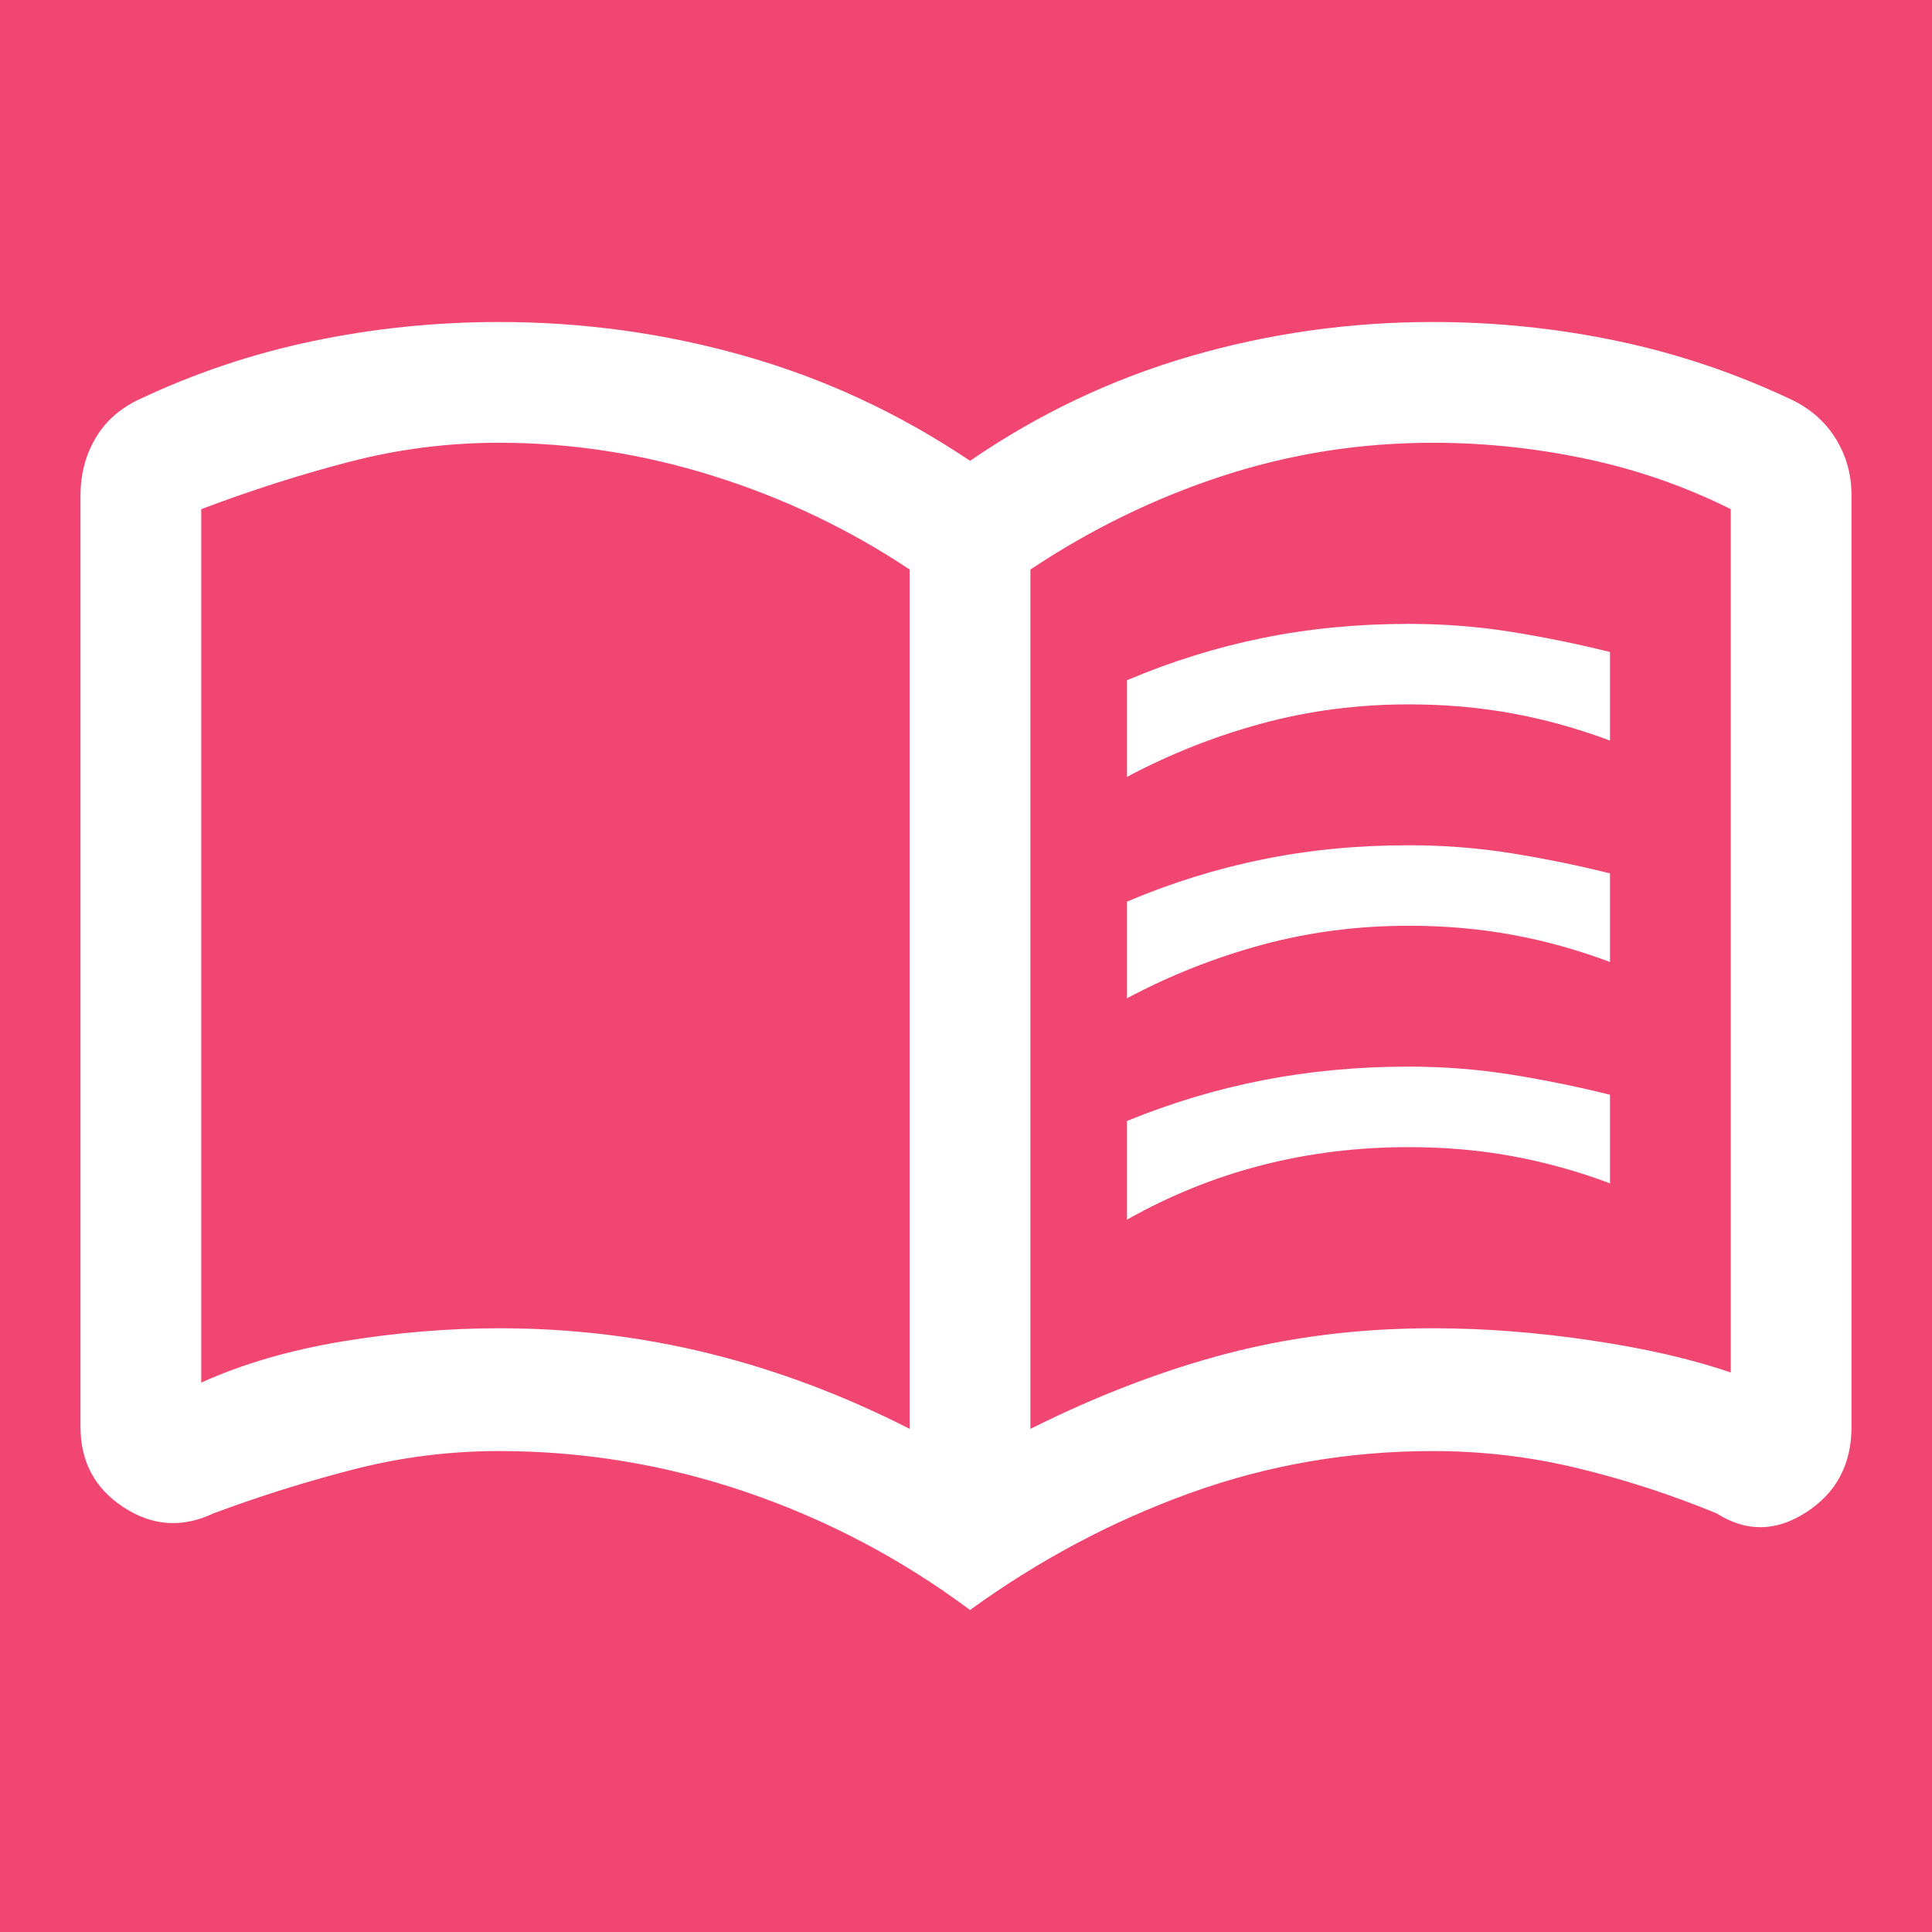 <?xml version="1.0" encoding="UTF-8" standalone="no"?>
<svg
   xmlns:dc="http://purl.org/dc/elements/1.1/"
   xmlns:cc="http://creativecommons.org/ns#"
   xmlns:rdf="http://www.w3.org/1999/02/22-rdf-syntax-ns#"
   xmlns:svg="http://www.w3.org/2000/svg"
   xmlns="http://www.w3.org/2000/svg"
   xmlns:sodipodi="http://sodipodi.sourceforge.net/DTD/sodipodi-0.dtd"
   xmlns:inkscape="http://www.inkscape.org/namespaces/inkscape"
   height="48"
   viewBox="0 96 960 960"
   width="48"
   version="1.1"
   id="svg837"
   sodipodi:docname="livre.svg"
   inkscape:version="0.92.4 (5da689c313, 2019-01-14)">
  <defs
     id="defs841" />
  <sodipodi:namedview
     pagecolor="#ffffff"
     bordercolor="#000000"
     borderopacity="0.25"
     objecttolerance="10"
     gridtolerance="10"
     guidetolerance="10"
     inkscape:pageopacity="0"
     inkscape:pageshadow="2"
     inkscape:window-width="1920"
     inkscape:window-height="991"
     id="namedview839"
     showgrid="false"
     inkscape:snap-page="true"
     inkscape:zoom="11.75565"
     inkscape:cx="24.174406"
     inkscape:cy="22.87882"
     inkscape:window-x="-9"
     inkscape:window-y="-9"
     inkscape:window-maximized="1"
     inkscape:current-layer="svg837" />
  <path
     style="opacity:1;fill:#f14672;fill-opacity:1;fill-rule:nonzero;stroke:none;stroke-width:1.002;stroke-linecap:round;stroke-linejoin:miter;stroke-miterlimit:4;stroke-dasharray:none;stroke-dashoffset:0;stroke-opacity:1;paint-order:stroke fill markers"
     d="M 0 0 L 0 48 L 48 48 L 48 0 L 0 0 z M 12.4 8 C 14.5 8 16.542 8.283 18.525 8.85 C 20.509 9.416 22.366 10.283 24.1 11.449 C 25.8 10.283 27.624 9.416 29.574 8.85 C 31.524 8.283 33.533 8 35.6 8 C 37.162 8 38.695 8.158 40.197 8.475 C 41.699 8.791 43.151 9.283 44.551 9.949 C 45.017 10.183 45.375 10.509 45.625 10.926 C 45.875 11.342 46 11.801 46 12.301 L 46 35.449 C 46 36.379 45.625 37.087 44.875 37.572 C 44.125 38.057 43.384 38.066 42.65 37.6 C 41.517 37.133 40.362 36.758 39.188 36.475 C 38.013 36.191 36.818 36.051 35.6 36.051 C 33.5 36.051 31.484 36.4 29.551 37.1 C 27.617 37.8 25.8 38.767 24.1 40 C 22.4 38.733 20.551 37.758 18.551 37.074 C 16.551 36.391 14.5 36.051 12.4 36.051 C 11.182 36.051 9.987 36.2 8.812 36.5 C 7.638 36.8 6.467 37.166 5.301 37.6 C 4.531 37.966 3.787 37.916 3.072 37.449 C 2.357 36.983 2 36.316 2 35.449 L 2 12.301 C 2 11.801 2.116 11.342 2.35 10.926 C 2.583 10.509 2.934 10.183 3.4 9.949 C 4.8 9.283 6.256 8.791 7.77 8.475 C 9.283 8.158 10.827 8 12.4 8 z M 12.4 11 C 11.134 11 9.892 11.158 8.676 11.475 C 7.459 11.791 6.233 12.184 5 12.65 L 5 34.35 C 6.033 33.883 7.209 33.541 8.525 33.324 C 9.842 33.108 11.134 33 12.4 33 C 14.186 33 15.923 33.208 17.613 33.625 C 19.304 34.042 20.966 34.667 22.6 35.5 L 22.6 14.15 C 21.1 13.15 19.473 12.374 17.719 11.824 C 15.965 11.274 14.192 11 12.4 11 z M 35.6 11 C 33.8 11 32.058 11.274 30.375 11.824 C 28.692 12.374 27.1 13.15 25.6 14.15 L 25.6 35.5 C 27.266 34.667 28.9 34.042 30.5 33.625 C 32.1 33.208 33.8 33 35.6 33 C 36.866 33 38.175 33.101 39.525 33.301 C 40.875 33.501 42.033 33.766 43 34.1 L 43 12.65 C 41.867 12.084 40.669 11.667 39.408 11.4 C 38.147 11.134 36.878 11 35.6 11 z M 35 15.5 C 35.867 15.5 36.717 15.566 37.551 15.699 C 38.384 15.833 39.2 15.999 40 16.199 L 40 18.4 C 39.2 18.1 38.391 17.875 37.574 17.725 C 36.758 17.575 35.9 17.5 35 17.5 C 33.733 17.5 32.516 17.658 31.35 17.975 C 30.183 18.291 29.067 18.734 28 19.301 L 28 16.9 C 29.1 16.434 30.225 16.083 31.375 15.85 C 32.525 15.616 33.733 15.5 35 15.5 z M 35 21 C 35.867 21 36.717 21.066 37.551 21.199 C 38.384 21.333 39.2 21.499 40 21.699 L 40 23.9 C 39.2 23.6 38.391 23.375 37.574 23.225 C 36.758 23.075 35.9 23 35 23 C 33.733 23 32.516 23.158 31.35 23.475 C 30.183 23.791 29.067 24.234 28 24.801 L 28 22.4 C 29.1 21.934 30.225 21.583 31.375 21.35 C 32.525 21.116 33.733 21 35 21 z M 35 26.5 C 35.867 26.5 36.717 26.566 37.551 26.699 C 38.384 26.833 39.2 26.999 40 27.199 L 40 29.4 C 39.2 29.1 38.391 28.875 37.574 28.725 C 36.758 28.575 35.9 28.5 35 28.5 C 33.733 28.5 32.516 28.649 31.35 28.949 C 30.183 29.249 29.067 29.701 28 30.301 L 28 27.85 C 29.1 27.4 30.225 27.063 31.375 26.838 C 32.525 26.613 33.733 26.5 35 26.5 z "
     transform="matrix(20,0,0,20,0,96)"
     id="rect845" />
</svg>
